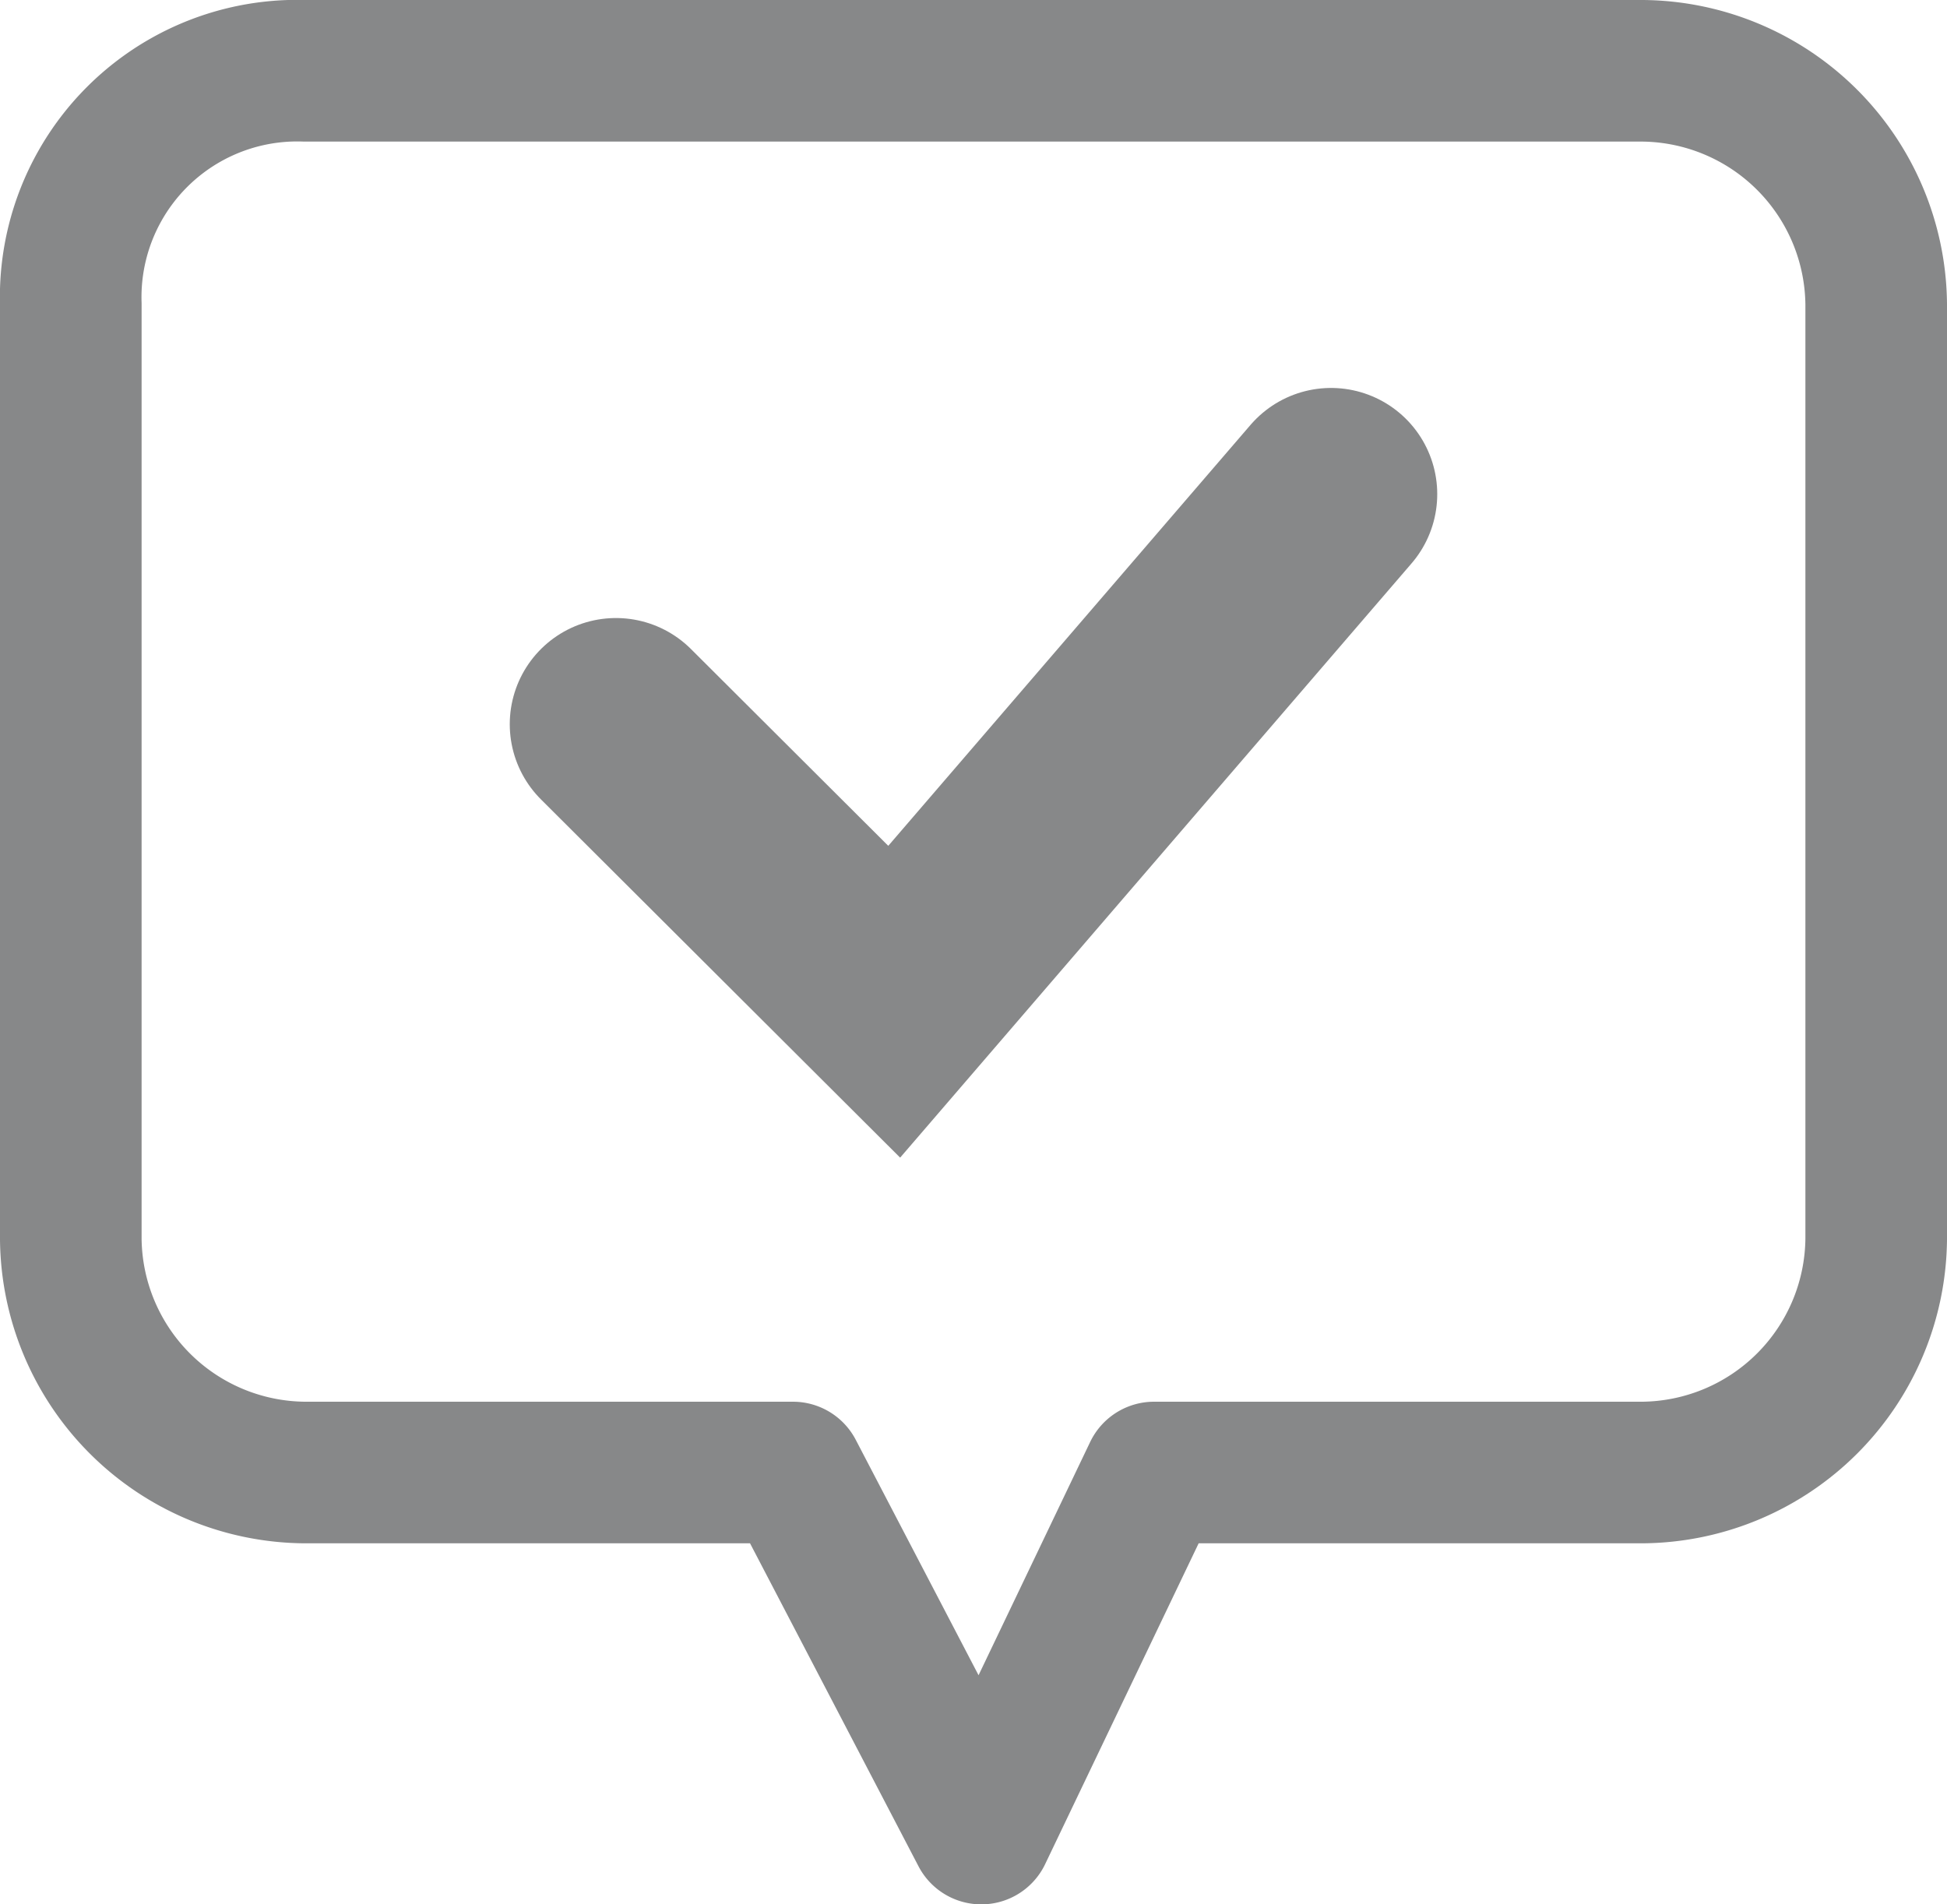 <svg id="Layer_1" data-name="Layer 1" xmlns="http://www.w3.org/2000/svg" viewBox="0 0 27.5 26.9"><defs><style>.cls-1,.cls-2{fill:none;stroke:#878889;stroke-linecap:round;}.cls-1{stroke-linejoin:round;stroke-width:2px;}.cls-2{stroke-miterlimit:10;stroke-width:3px;}</style></defs><path class="cls-1" d="M237.69,241v13.2a3.33,3.33,0,0,0,3.3,3.3h6.9l2.66,5.1,2.44-5.1h6.9a3.33,3.33,0,0,0,3.3-3.3V241a3.33,3.33,0,0,0-3.3-3.3H241A3.2,3.2,0,0,0,237.69,241Z" transform="translate(-236.69 -236.7)"/><polyline class="cls-2" points="8.7 10.23 12.63 14.15 18.8 6.98"/></svg>